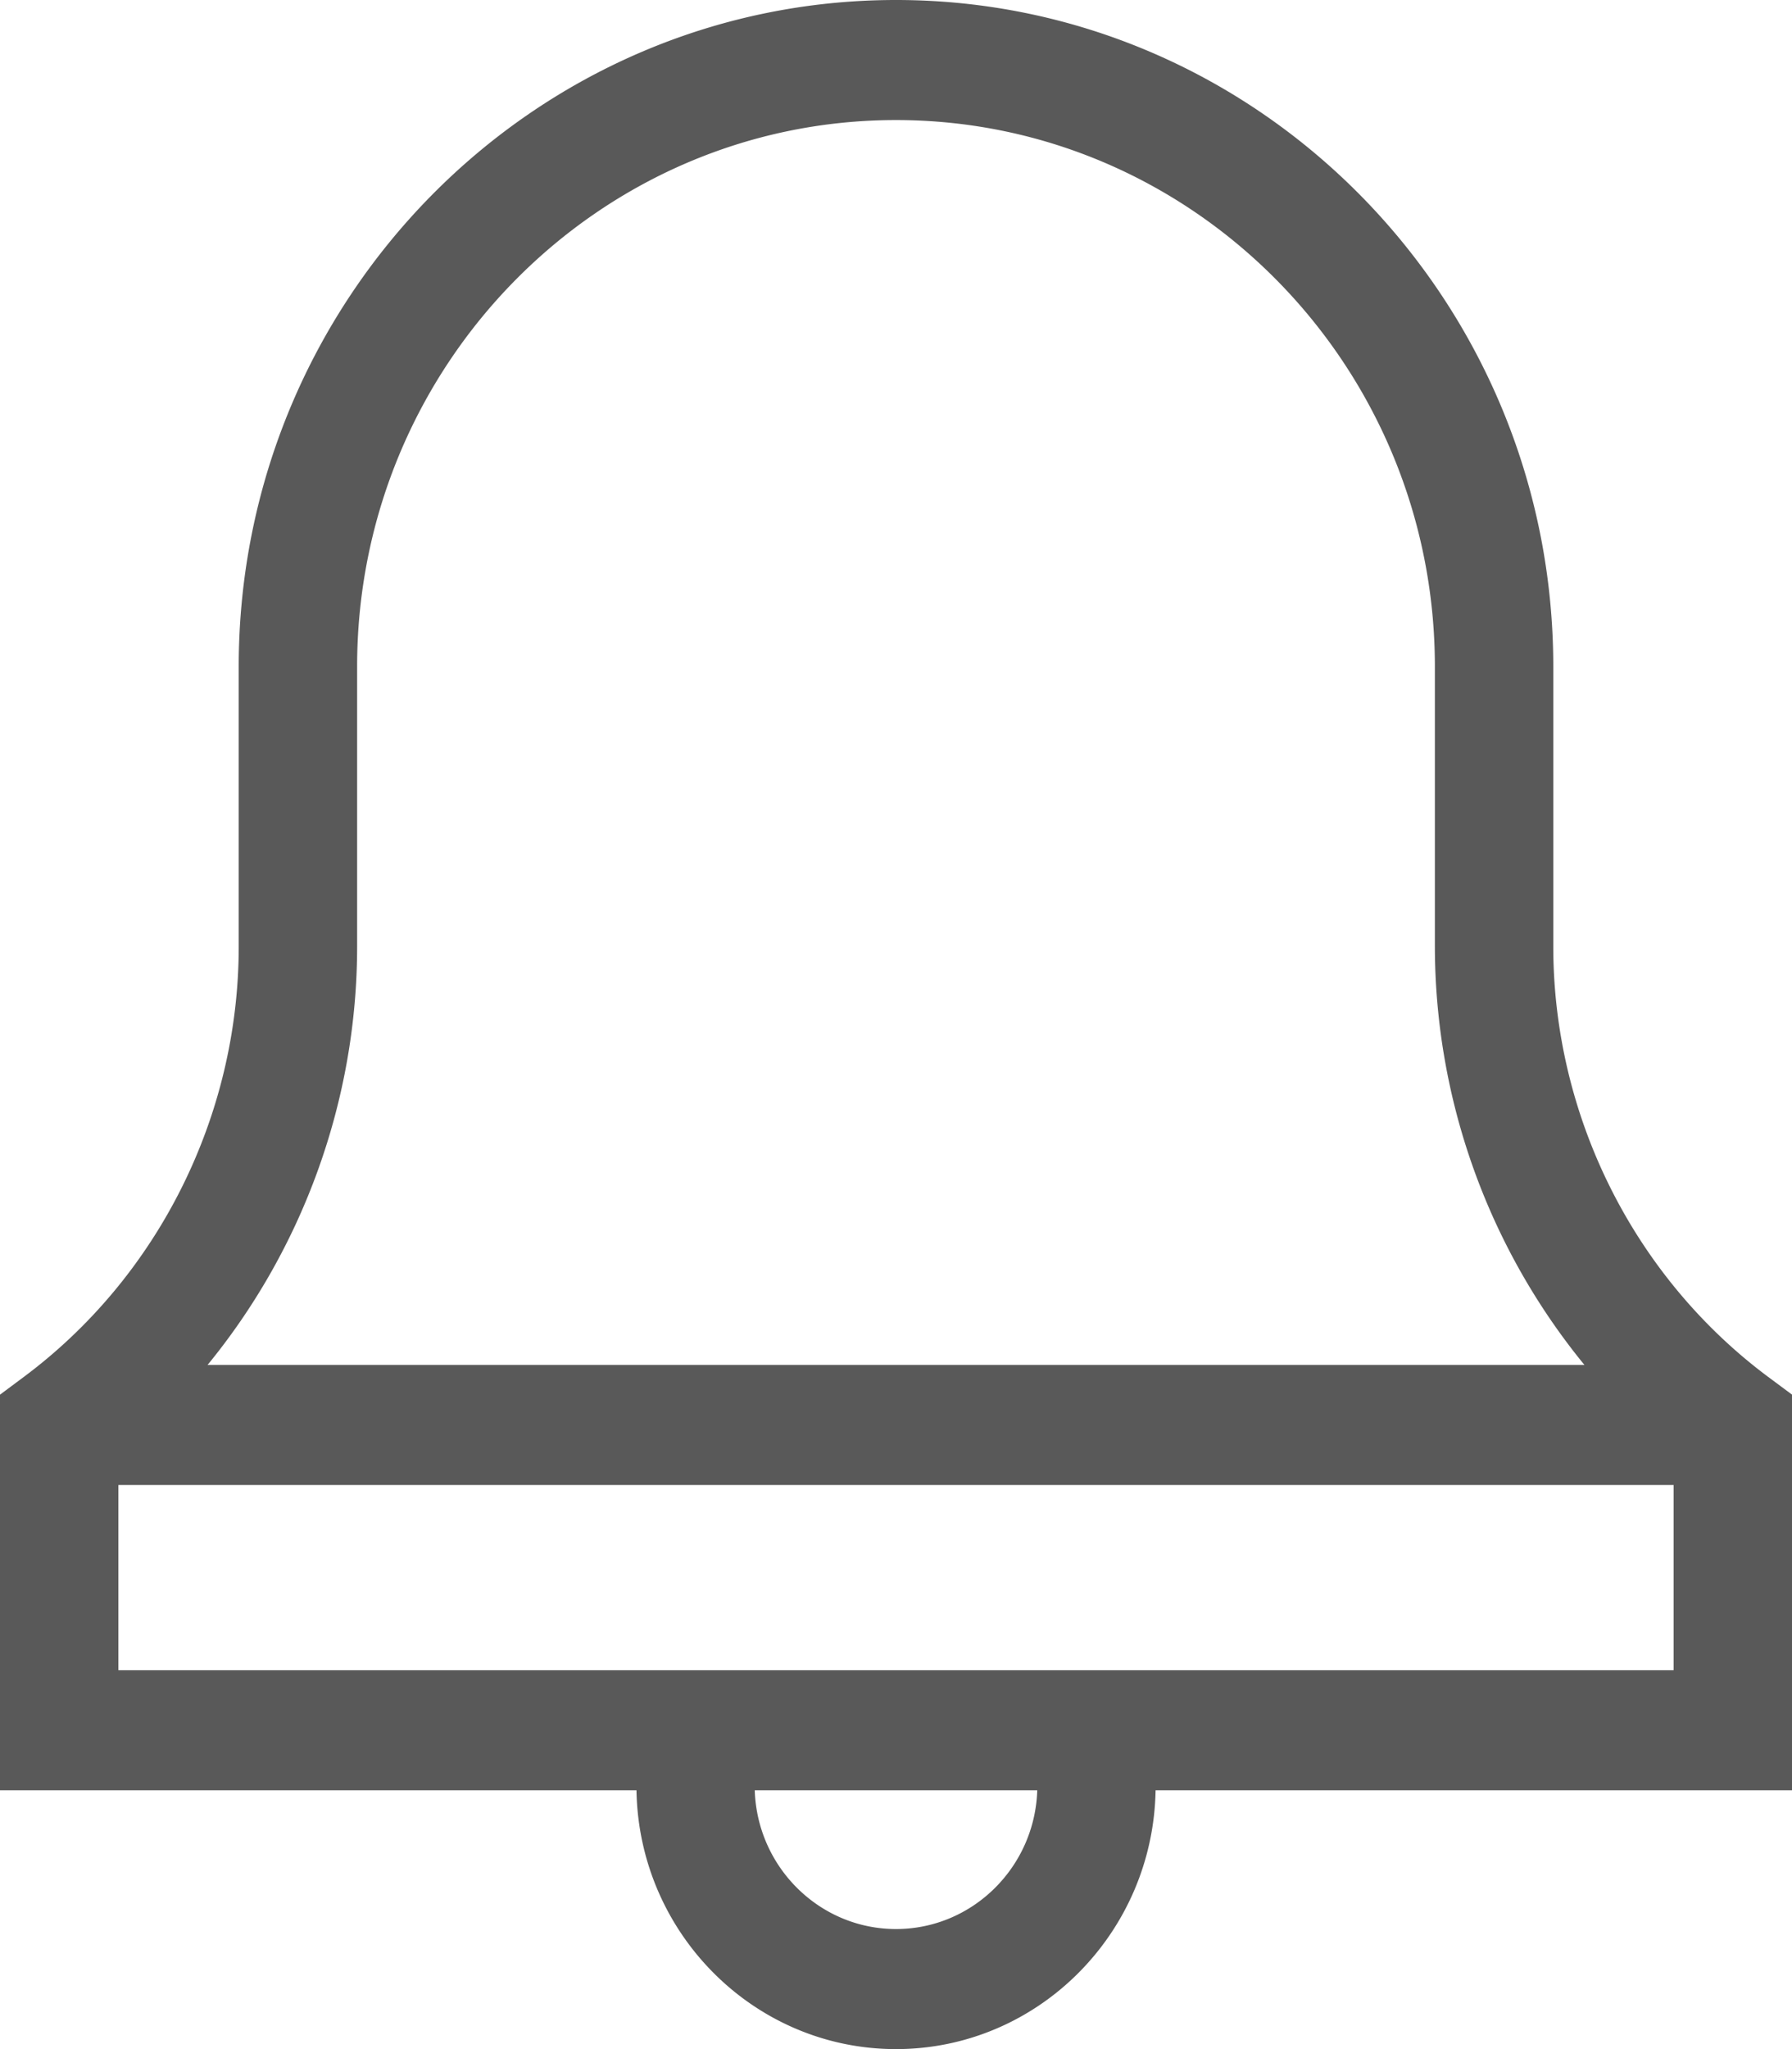 <svg xmlns="http://www.w3.org/2000/svg" xmlns:xlink="http://www.w3.org/1999/xlink" width="28" height="32" viewBox="0 0 28 32"><defs><path id="asaaa" d="M1224 49.958h-9.944c-.038 2.235-1.842 4.042-4.056 4.042s-4.018-1.807-4.055-4.042H1196V43.78l.377-.281c2.1-1.566 3.353-4.078 3.353-6.72V32.41c0-5.74 4.607-10.41 10.27-10.41 5.663 0 10.27 4.67 10.27 10.41v4.37c0 2.641 1.254 5.153 3.353 6.719l.377.28zm-22.42-13.178c0 2.403-.848 4.719-2.337 6.536h21.514a10.34 10.34 0 0 1-2.337-6.536v-4.37c0-4.706-3.777-8.535-8.42-8.535s-8.42 3.829-8.42 8.535zm8.42 15.345c1.194 0 2.17-.966 2.207-2.167h-4.414c.038 1.201 1.013 2.167 2.207 2.167zm12.15-4.042v-2.892h-24.3v2.892z"/></defs><g><g opacity=".65" transform="translate(-1196 -22)"><use xlink:href="#asaaa"/></g></g></svg>
